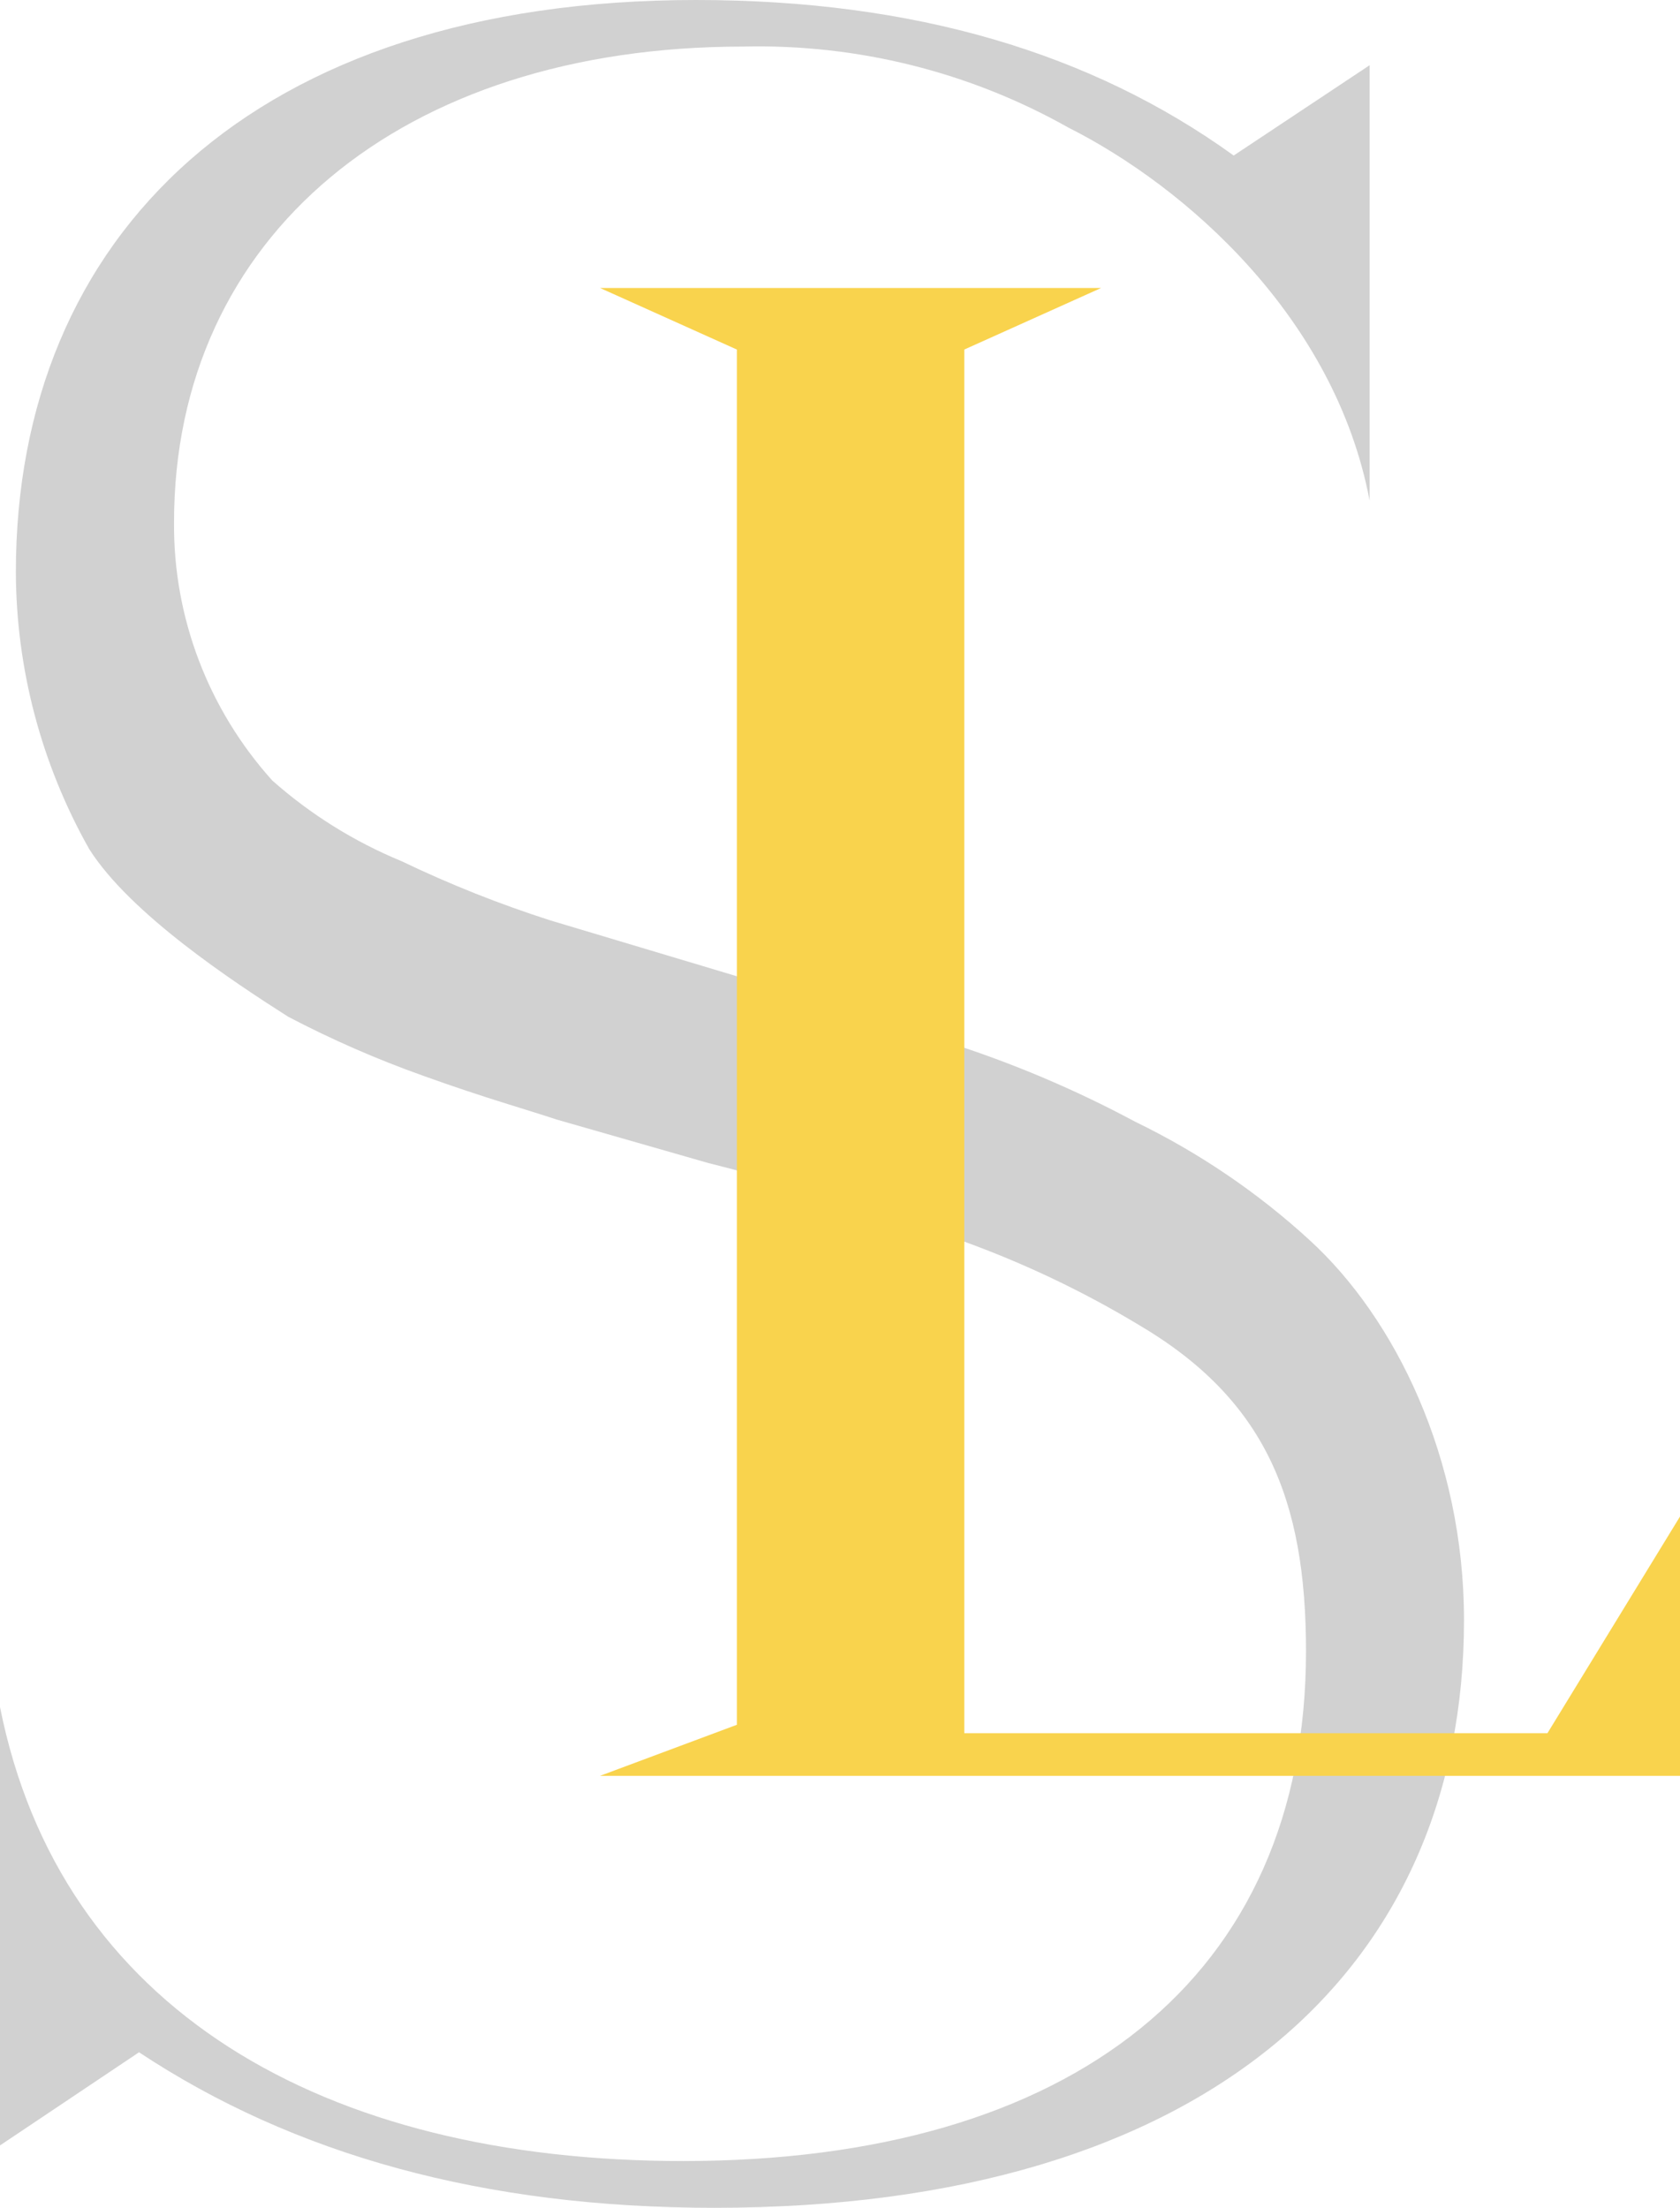 <svg width="70" height="92" viewBox="0 0 70 92" fill="none" xmlns="http://www.w3.org/2000/svg">
<path d="M0 88.11V71.131C2.506 83.705 13.439 90.051 28.466 90.051C44.668 90.051 54.417 82.405 54.417 68.802C54.417 62.464 52.709 58.304 47.432 55.198C45.098 53.794 42.629 52.621 40.06 51.697C36.603 50.441 33.083 49.362 29.513 48.464L23.188 46.65C22.004 46.254 20.159 45.739 17.653 44.835C15.716 44.147 13.831 43.324 12.013 42.371C9.773 40.945 5.43 38.093 3.714 35.376C1.724 31.845 0.674 27.877 0.661 23.84C0.661 9.848 10.539 0 29.005 0C38.094 0 45.474 2.203 51.404 6.481L57.068 2.718V4.017V20.861C55.618 13.215 49.39 7.772 44.515 5.316C40.397 2.994 35.709 1.826 30.963 1.941C16.735 1.941 7.251 9.848 7.251 21.772C7.22 25.73 8.678 29.559 11.344 32.523C12.938 33.937 14.763 35.075 16.743 35.891C18.747 36.853 20.817 37.677 22.938 38.355L30.713 40.684C34.269 41.74 37.167 42.649 39.407 43.409C42.139 44.275 44.783 45.392 47.303 46.745C49.951 48.029 52.394 49.686 54.554 51.665C58.108 54.905 61 60.736 61 67.51C61 82.017 50.324 92 29.771 92C20.151 92 12.247 89.79 5.793 85.519L0 89.401V88.11Z" fill="#D1D1D1"/>
<path d="M40.178 72.224H64.476L70 63.195V74H25L30.703 71.872V14.566L25 12H45.881L40.178 14.566V72.224Z" fill="#F9D34D"/>
</svg>
